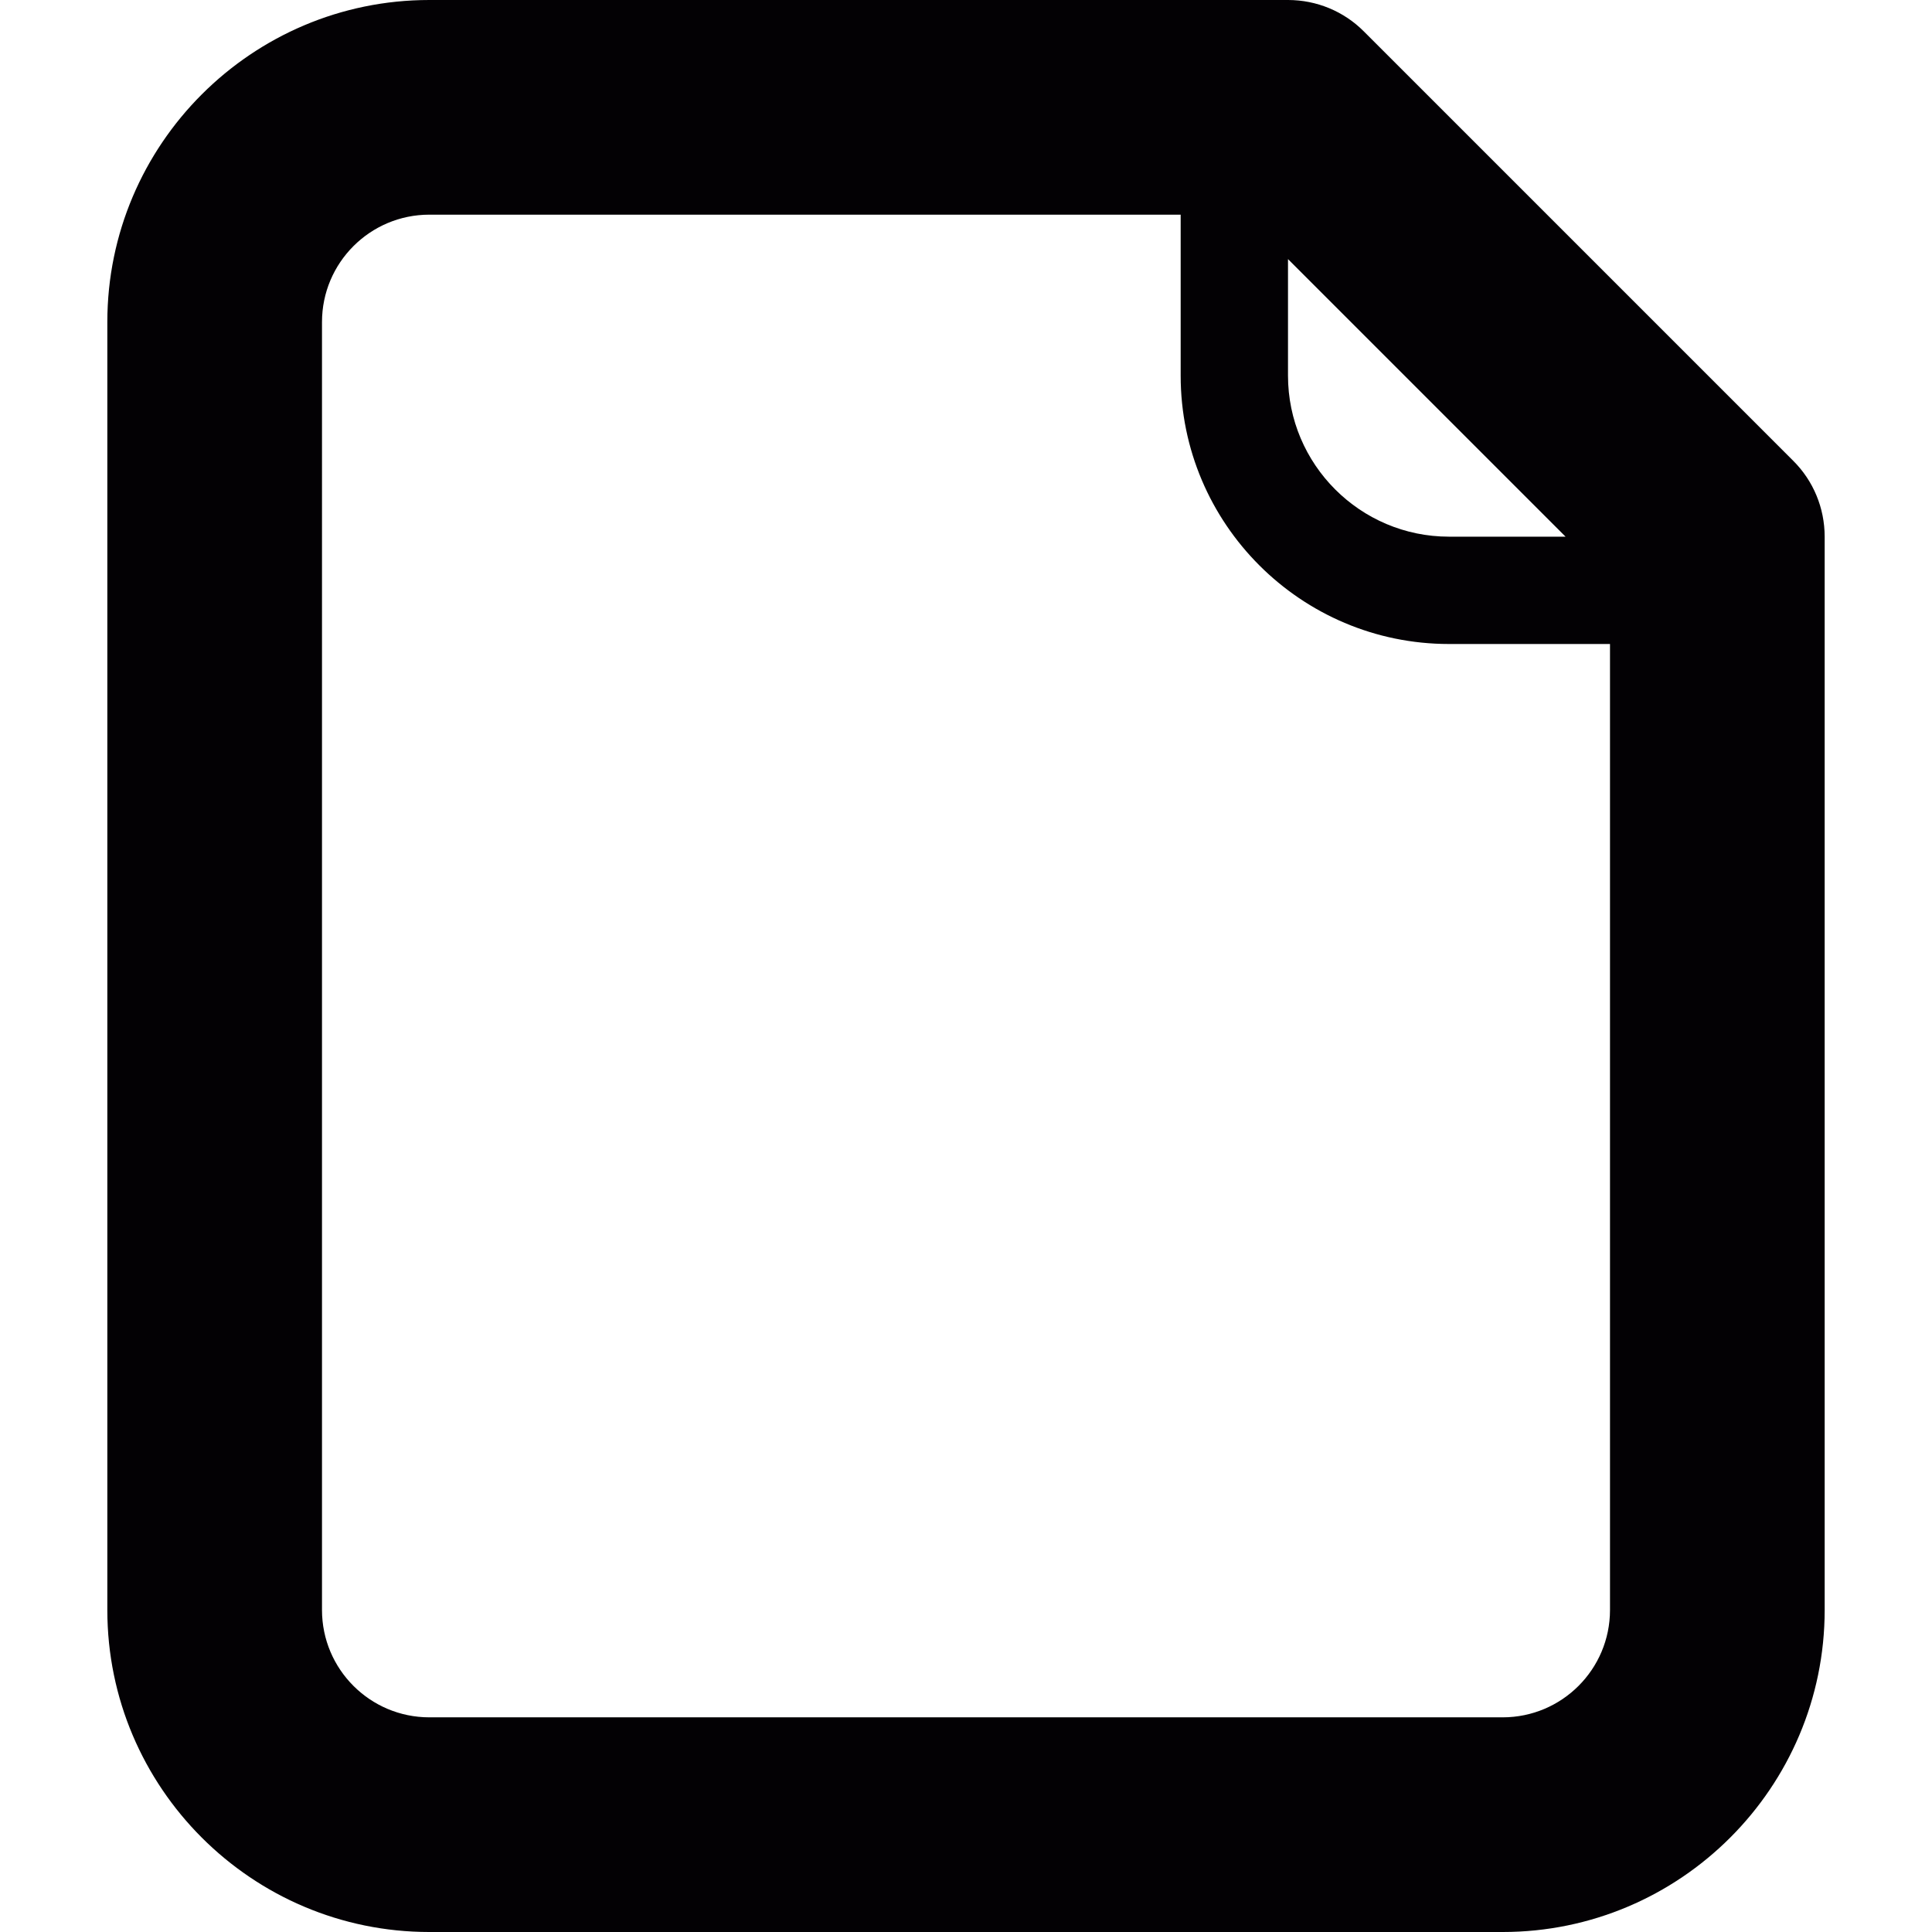 <?xml version="1.0" encoding="iso-8859-1"?>
<!-- Generator: Adobe Illustrator 18.1.1, SVG Export Plug-In . SVG Version: 6.00 Build 0)  -->
<svg version="1.1" id="Capa_1" xmlns="http://www.w3.org/2000/svg" xmlns:xlink="http://www.w3.org/1999/xlink" x="0px" y="0px"
	 viewBox="0 0 18 18" style="enable-background:new 0 0 18 18;" xml:space="preserve">
<g>
	<path style="fill:#030104;" d="M16.707,4.293l-4-4C12.52,0.105,12.266,0,12,0H4C2.346,0,1,1.346,1,3v12c0,1.654,1.346,3,3,3h10
		c1.654,0,3-1.346,3-3V5C17,4.734,16.895,4.48,16.707,4.293z M14.586,5H13.5C12.673,5,12,4.327,12,3.5V2.414L14.586,5z M14,16H4
		c-0.552,0-1-0.448-1-1V3c0-0.552,0.448-1,1-1h7v1.5C11,4.879,12.121,6,13.5,6H15v9C15,15.552,14.552,16,14,16z"/>
</g>
<g>
</g>
<g>
</g>
<g>
</g>
<g>
</g>
<g>
</g>
<g>
</g>
<g>
</g>
<g>
</g>
<g>
</g>
<g>
</g>
<g>
</g>
<g>
</g>
<g>
</g>
<g>
</g>
<g>
</g>
</svg>
